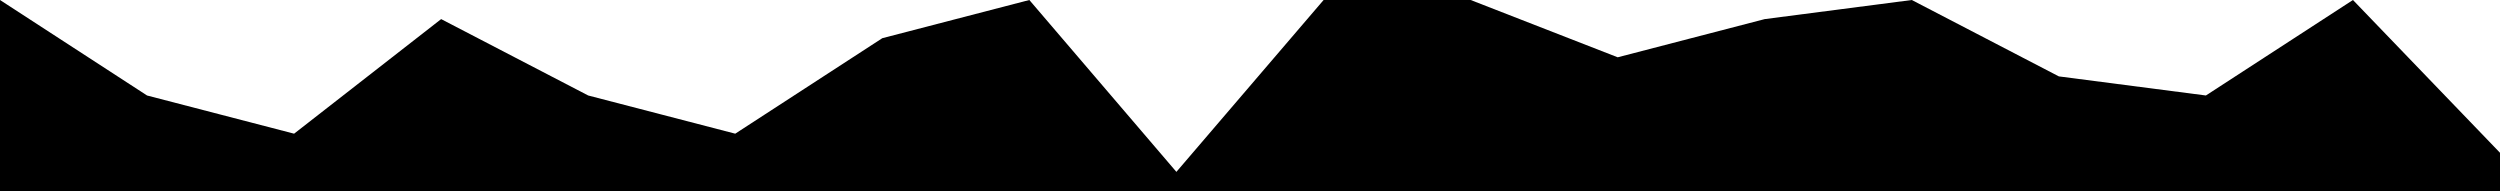 <?xml version="1.0" standalone="no"?>
<svg xmlns:xlink="http://www.w3.org/1999/xlink" id="wave" style="transform:rotate(180deg); transition: 0.3s" viewBox="0 0 1440 110" version="1.1" xmlns="http://www.w3.org/2000/svg"><defs><linearGradient id="sw-gradient-0" x1="0" x2="0" y1="1" y2="0"><stop stop-color="rgba(0, 0, 0, 1)" offset="0%"/><stop stop-color="rgba(0, 0, 0, 1)" offset="100%"/></linearGradient></defs><path style="transform:translate(0, 0px); opacity:1" fill="url(#sw-gradient-0)" d="M0,0L84.7,55L169.4,77L254.1,11L338.8,55L423.5,77L508.2,22L592.9,0L677.6,99L762.4,0L847.1,0L931.8,33L1016.5,11L1101.2,0L1185.9,44L1270.6,55L1355.3,0L1440,88L1524.7,11L1609.4,44L1694.1,33L1778.8,33L1863.5,99L1948.2,22L2032.9,66L2032.9,110L1948.2,110L1863.5,110L1778.8,110L1694.1,110L1609.4,110L1524.7,110L1440,110L1355.3,110L1270.6,110L1185.9,110L1101.2,110L1016.5,110L931.8,110L847.1,110L762.4,110L677.6,110L592.9,110L508.2,110L423.5,110L338.8,110L254.1,110L169.4,110L84.7,110L0,110Z"/></svg>